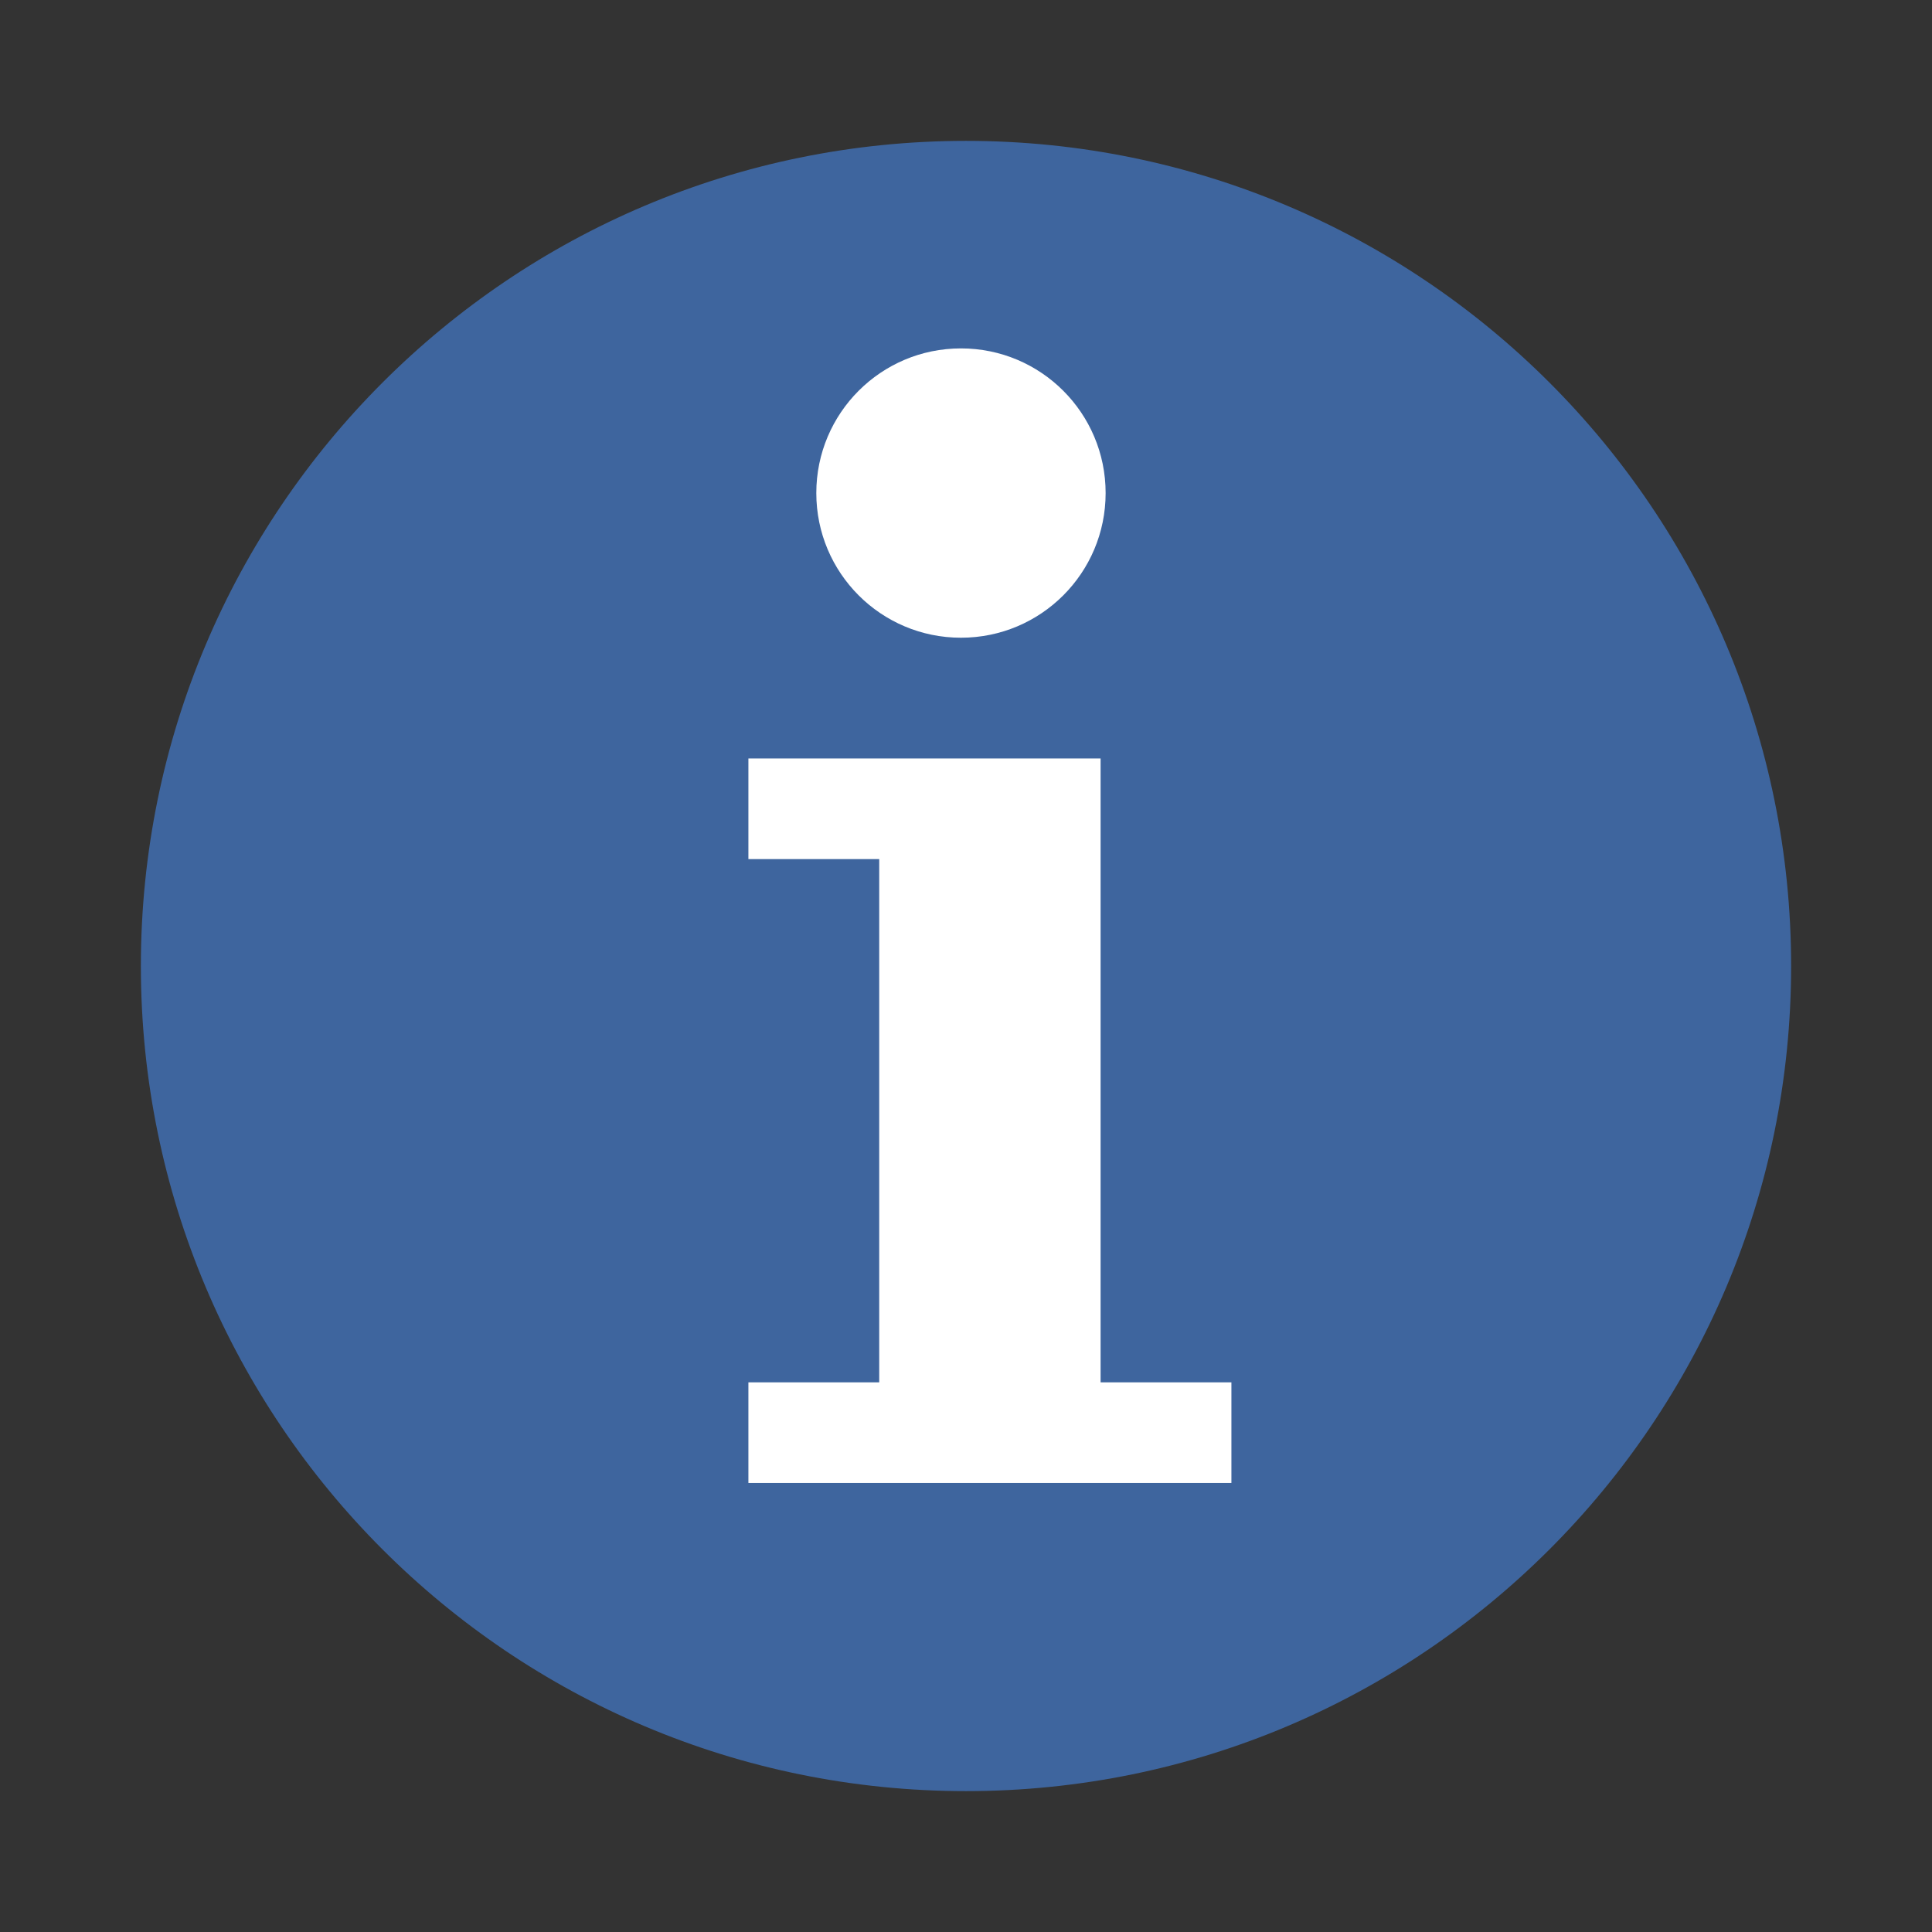 <svg xmlns:xlink="http://www.w3.org/1999/xlink" version="1.1" width="48" xmlns="http://www.w3.org/2000/svg" height="48">
<rect width="100%" height="100%" fill="#333333" stroke="none"/>
<defs id="defs7189"/>
<g style="stroke:none" id="layer1">
<path style="fill:#3e659e" id="path3006" d="m 24,3.5 c -11.322,0 -20.5,9.178 -20.5,20.5 0,11.322 9.178,20.5 20.5,20.5 11.321,0 20.5,-9.178 20.5,-20.5 0,-11.322 -9.179,-20.5 -20.5,-20.5 z "/>
<g style="fill:#fff">
<path id="path3004" d="m 23.875,8.656 c 1.986,0 3.594,1.608 3.594,3.594 0,1.986 -1.608,3.594 -3.594,3.594 -1.986,0 -3.594,-1.608 -3.594,-3.594 0,-1.986 1.608,-3.594 3.594,-3.594 z "/>
<path id="path6495" d="m 18.594,18.844 8.75,0 0,15.5 3.25,0 0,2.5 -12,0 0,-2.5 3.25,0 0,-13 -3.25,0 0,-2.5 z "/>
</g>
</g>
</svg>
